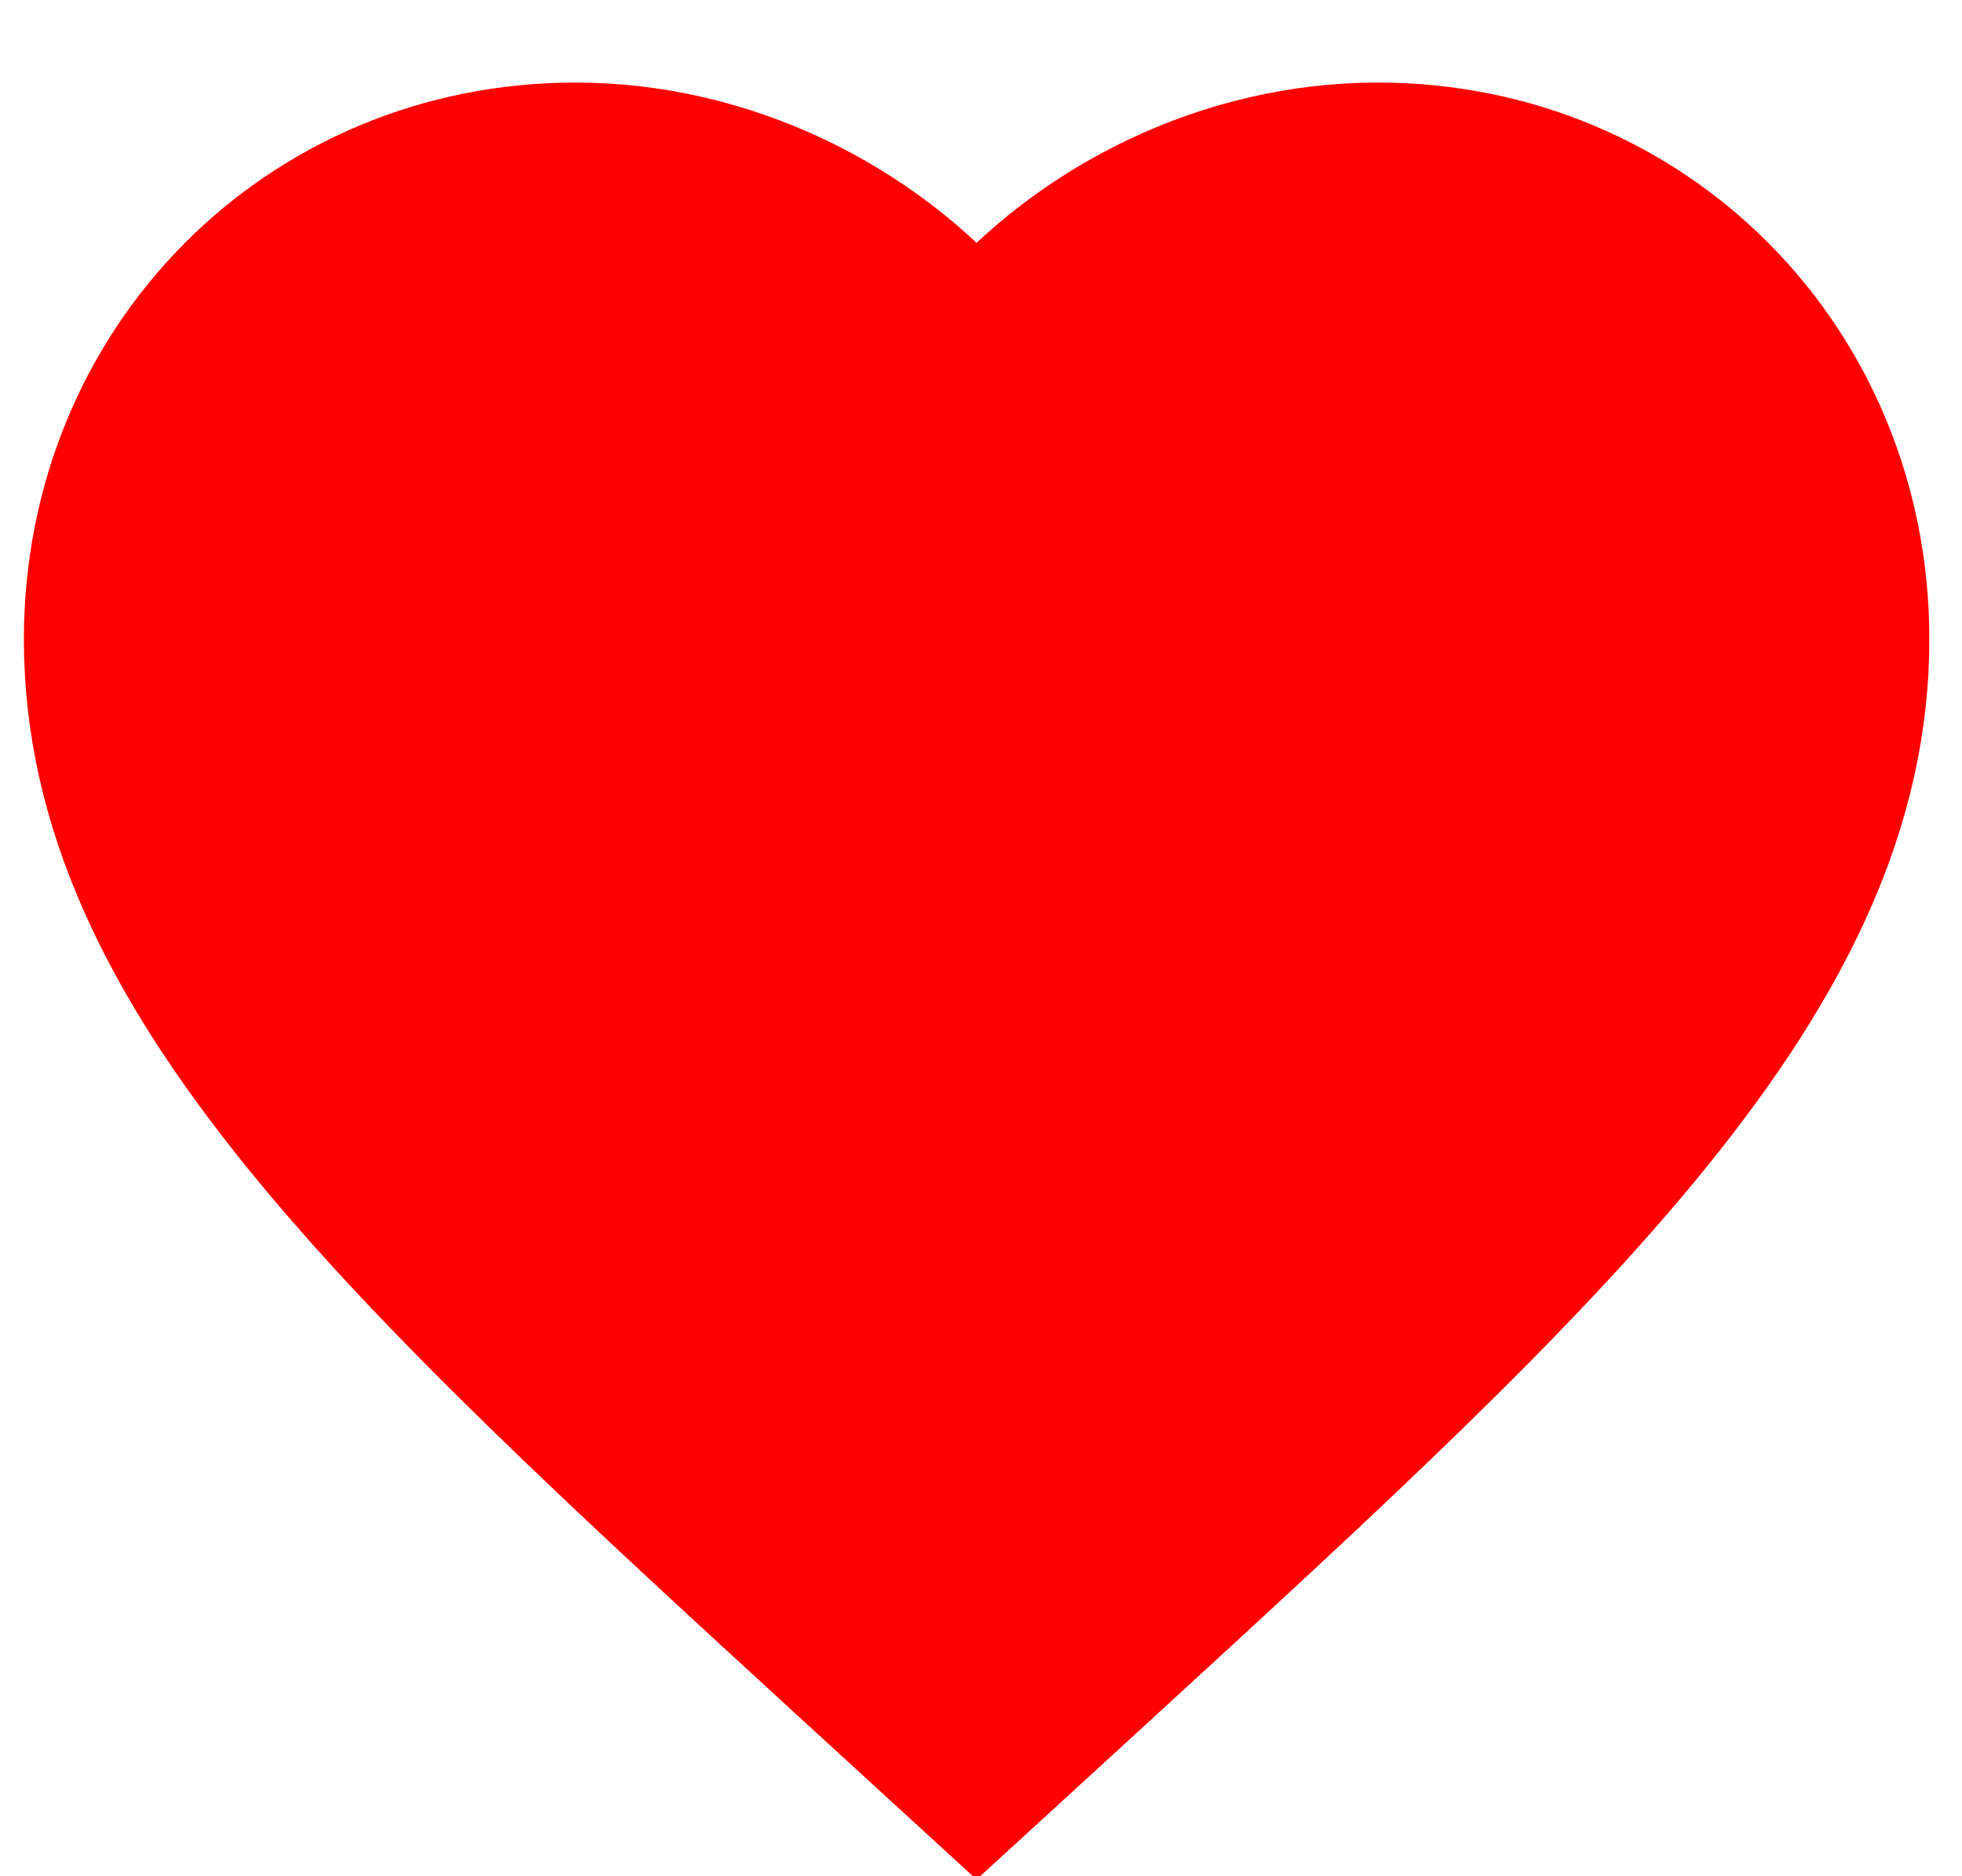 <?xml version="1.0" encoding="UTF-8"?>
<svg width="23px" height="22px" viewBox="0 0 23 22" version="1.1" xmlns="http://www.w3.org/2000/svg" xmlns:xlink="http://www.w3.org/1999/xlink">
    <!-- Generator: Sketch 55 (78076) - https://sketchapp.com -->
    <title>Like</title>
    <desc>Created with Sketch.</desc>
    <g id="Web" stroke="none" stroke-width="1" fill="red" fill-rule="evenodd">
        <g id="Home" transform="translate(-449, -713)" stroke="red" stroke-width="1.44">
            <g id="Group-3" transform="translate(430, 102)">
                <g id="Group-2" transform="translate(0, 20)">
                    <g id="Like,-comment,-send,-collect" transform="translate(20, 583)">
                        <path d="M10.448,29.062 L8.933,27.674 C3.552,22.738 -5.68434189e-14,19.481 -5.68434189e-14,15.495 C-5.68434189e-14,12.237 2.523,9.688 5.747,9.688 C7.565,9.688 9.31,10.543 10.448,11.889 C11.587,10.543 13.332,9.688 15.15,9.688 C18.374,9.688 20.897,12.237 20.897,15.495 C20.897,19.481 17.344,22.738 11.963,27.674 L10.448,29.062 Z" id="Like"></path>
                    </g>
                </g>
            </g>
        </g>
    </g>
</svg>